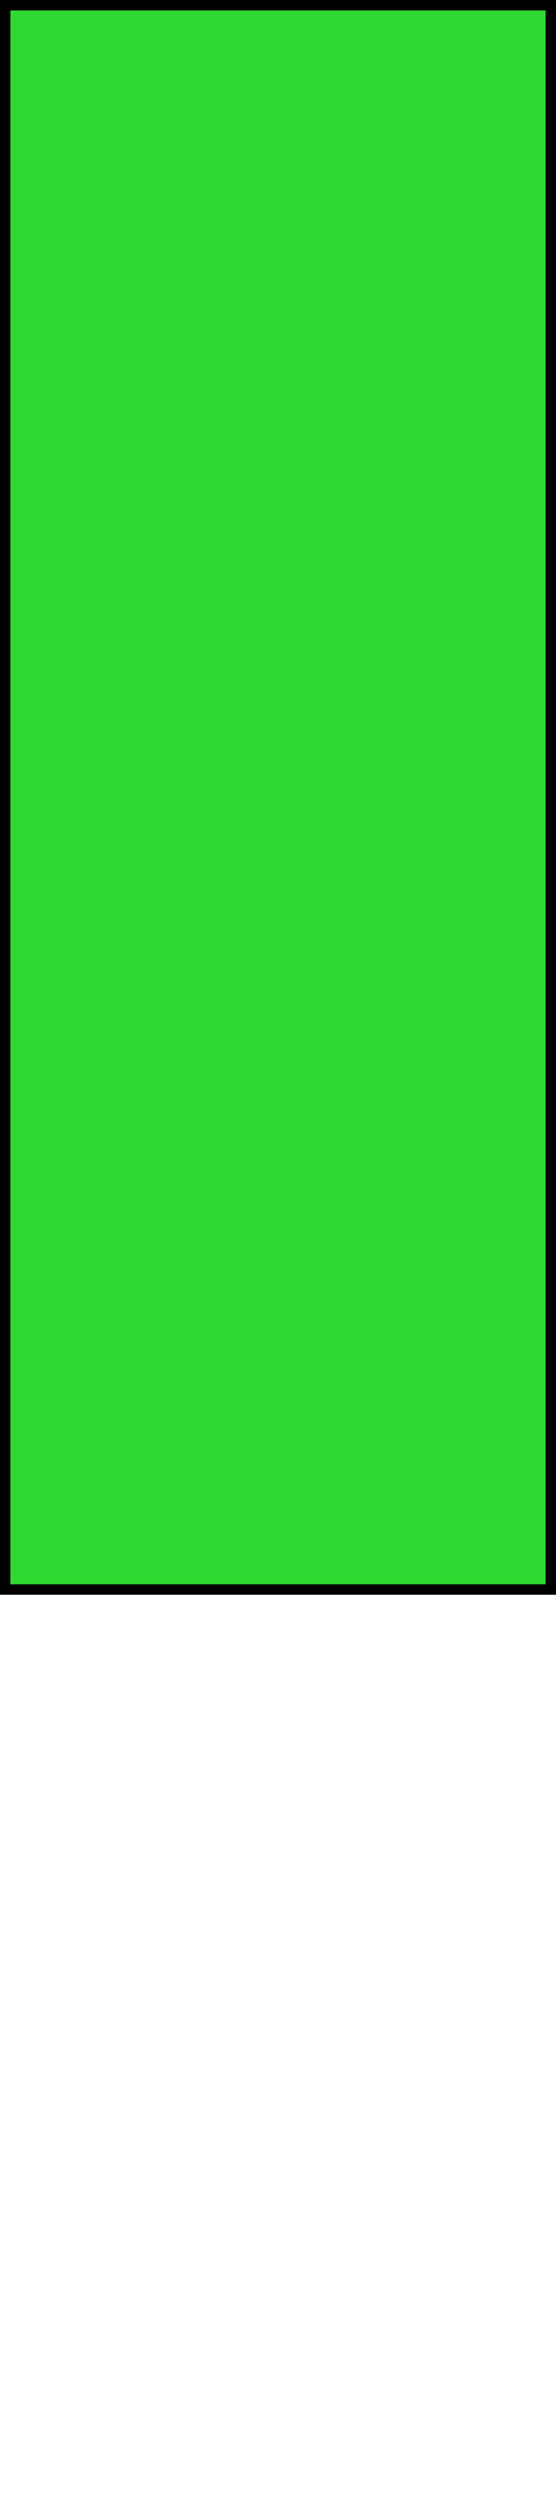 <svg version="1.1" xmlns="http://www.w3.org/2000/svg" xmlns:xlink="http://www.w3.org/1999/xlink" width="133.5" height="599.608" viewBox="0,0,133.5,599.608"><g transform="translate(-365.192,13.975)"><g data-paper-data="{&quot;isPaintingLayer&quot;:true}" fill-rule="nonzero" stroke-linecap="butt" stroke-linejoin="miter" stroke-miterlimit="10" stroke-dasharray="" stroke-dashoffset="0" style="mix-blend-mode: normal"><path d="M366.442,367.275v-380h131v380z" fill="#30d932" stroke="#000000" stroke-width="2.5"/><path d="M453.414,585.259c-1.16,0.951 -2.111,-0.209 -2.111,-0.209l-1.843,-2.777c-0.001,-0.274 0.007,-5.186 -0.111,-5.624c-0.263,-0.977 -1.117,-1.734 -1.349,-2.719c-0.236,-1.001 0.143,-2.069 -0.017,-3.084c-0.393,-2.484 -1.673,-5.603 -2.399,-8.031c-0.589,-1.967 -1.749,-3.763 -2.12,-5.782c-0.171,-0.928 0.147,-1.924 -0.121,-2.829c-0.863,-2.915 -3.007,-5.021 -3.782,-8.163c-1.396,-5.799 -1.918,-11.788 -3.71,-17.496c-3.447,-10.981 -12.958,-23.478 -7.251,-35.205c0,0 0.671,-1.342 2.012,-0.671c1.342,0.671 0.671,2.012 0.671,2.012c-1.786,3.456 -1.524,6.892 -0.8,10.677c1.514,7.912 5.84,14.677 8.23,22.288c1.814,5.777 2.348,11.825 3.764,17.692c0.739,3.149 2.818,5.02 3.737,7.996c0.312,1.009 0.015,2.123 0.202,3.162c0.499,2.782 1.21,2.683 2.042,5.457c0.754,2.513 2.051,5.798 2.48,8.373c0.16,0.959 -0.241,1.97 -0.017,2.916c0.227,0.962 1.088,1.691 1.332,2.649c0.235,0.922 0.203,5.329 0.208,6.369l1.163,0.889c0,0 0.951,1.16 -0.209,2.111z" fill="none" stroke="none" stroke-width="0.5"/></g></g></svg>